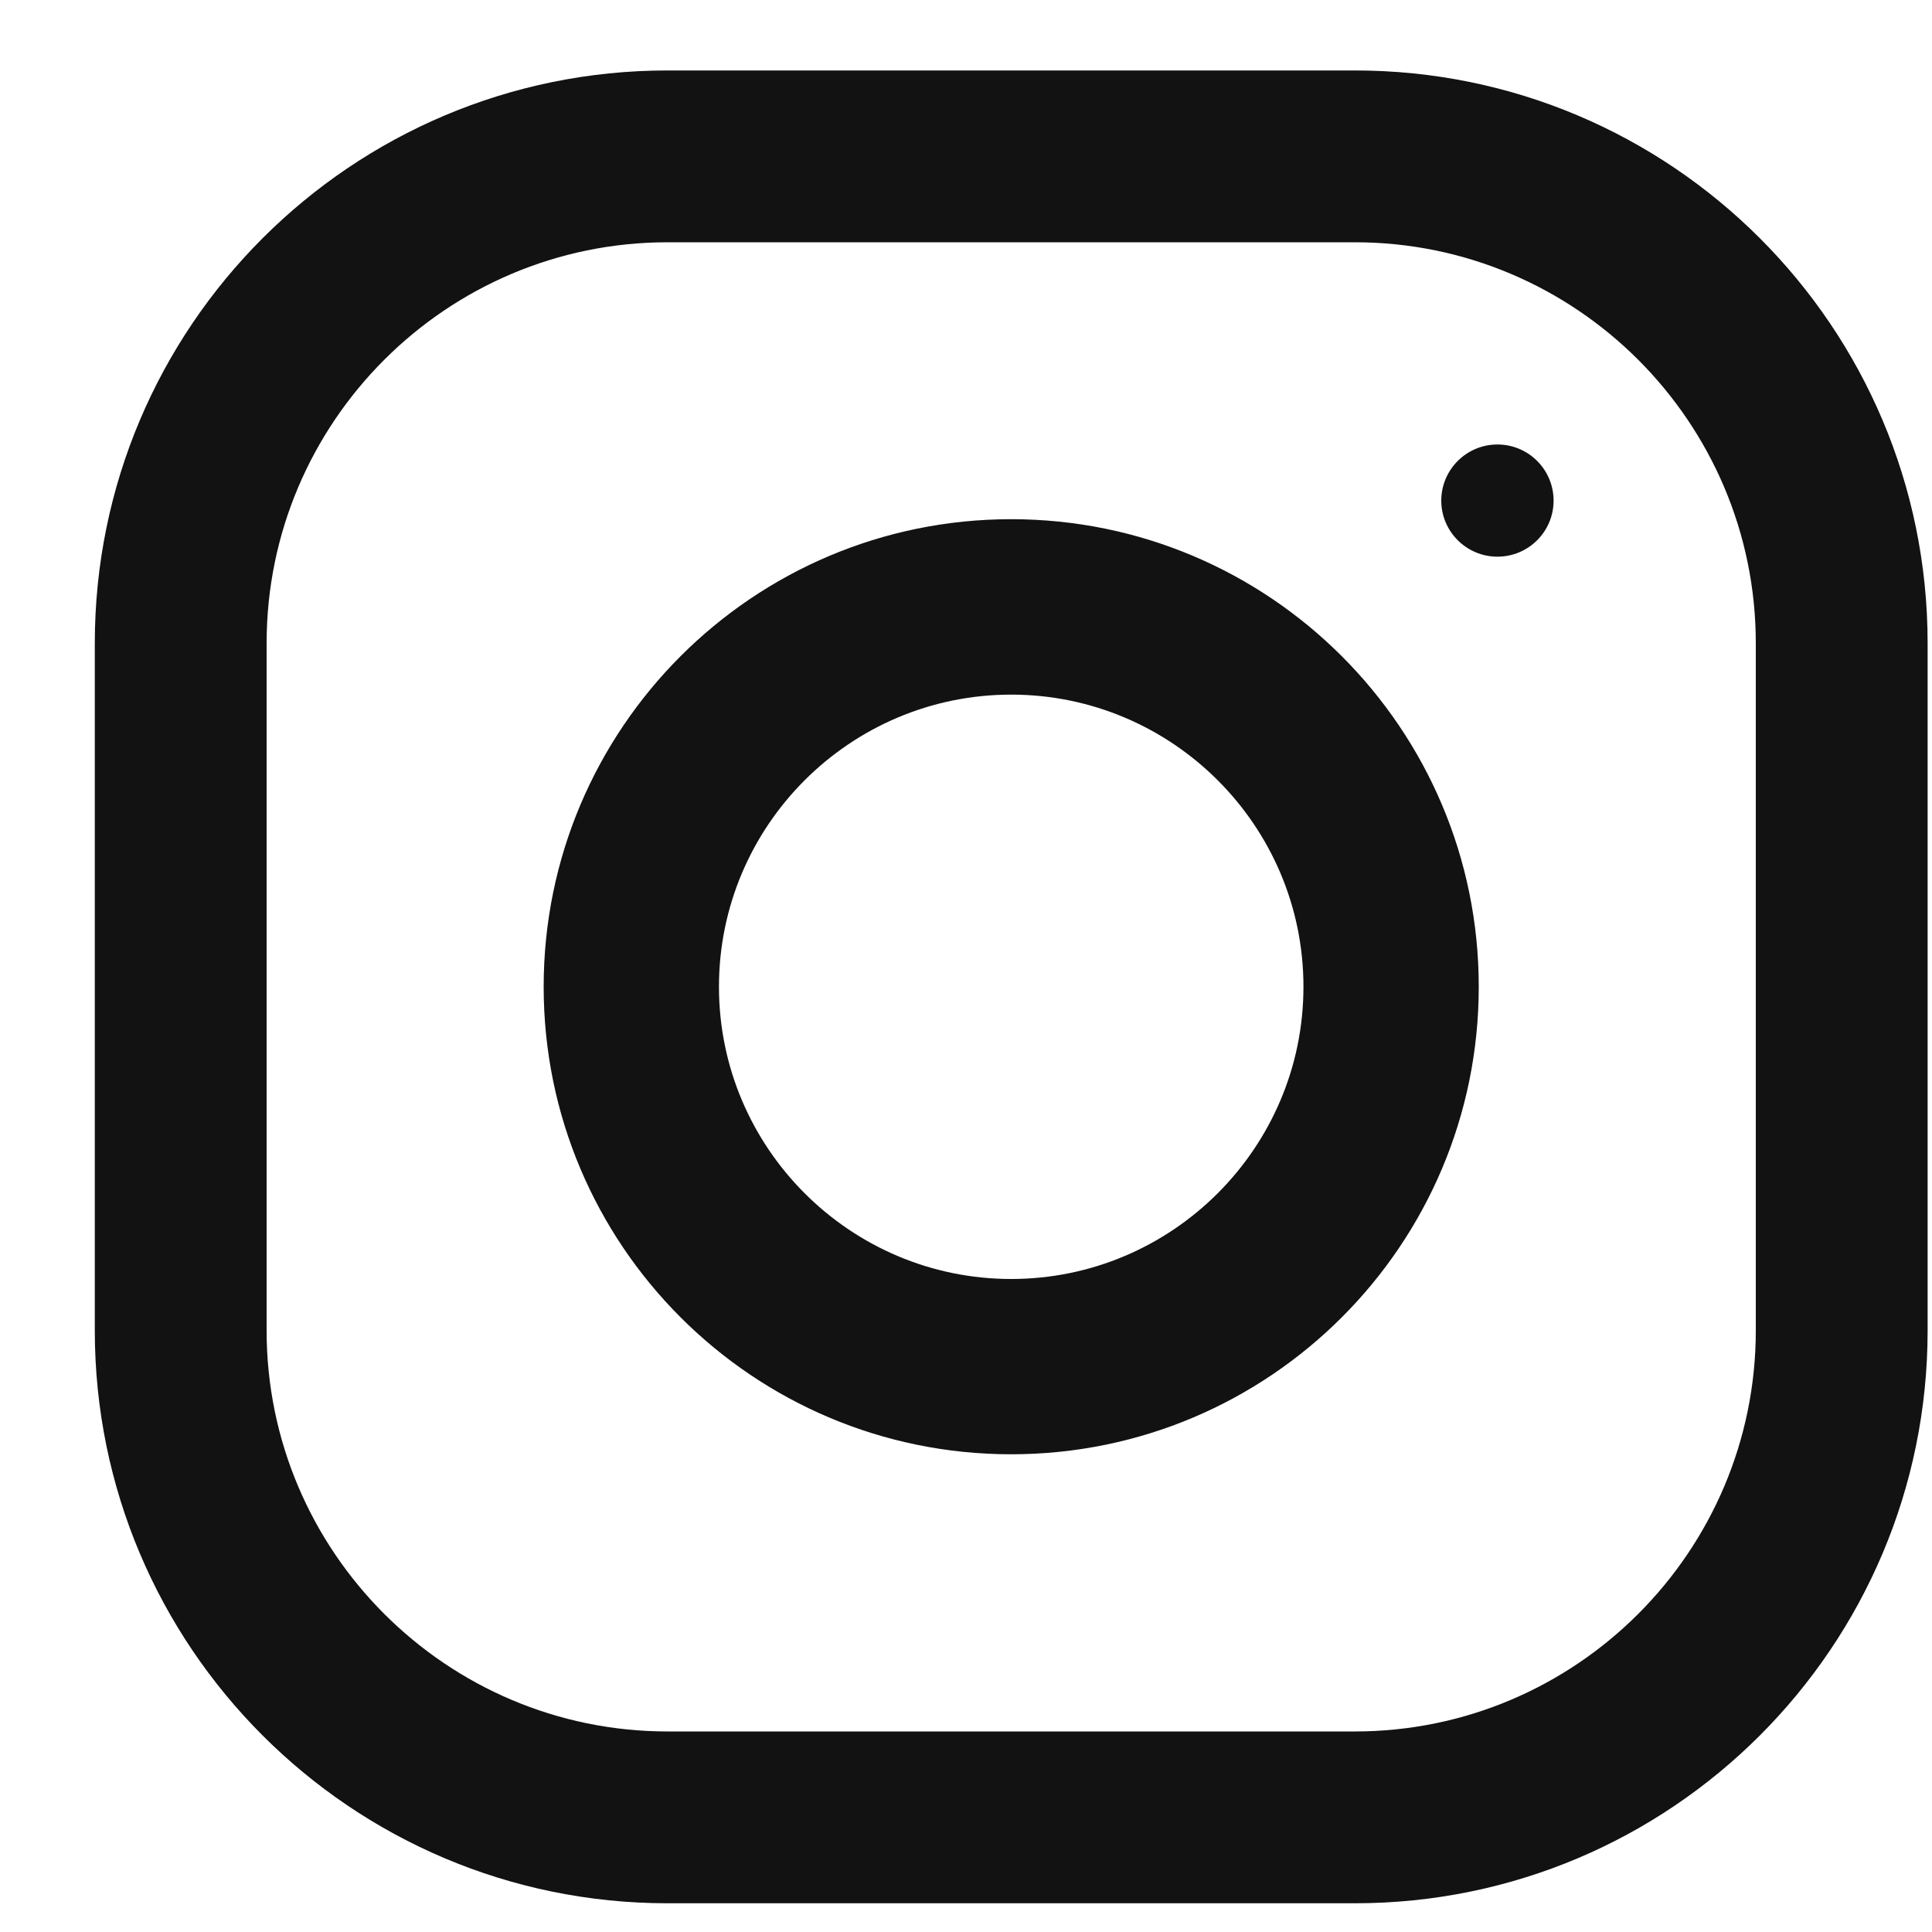 <svg width="15" height="15" viewBox="0 0 15 15" fill="none" xmlns="http://www.w3.org/2000/svg">
<path fill-rule="evenodd" clip-rule="evenodd" d="M5.183 0.547H10.519C12.975 0.547 14.966 2.538 14.966 4.994V10.33C14.966 12.785 12.975 14.777 10.519 14.777H5.183C2.728 14.777 0.736 12.785 0.736 10.33V4.994C0.736 2.538 2.728 0.547 5.183 0.547ZM10.519 13.443C12.236 13.443 13.632 12.046 13.632 10.33V4.994C13.632 3.277 12.236 1.881 10.519 1.881H5.183C3.467 1.881 2.07 3.277 2.07 4.994V10.33C2.07 12.046 3.467 13.443 5.183 13.443H10.519ZM4.221 7.661C4.221 5.657 5.846 4.031 7.851 4.031C9.855 4.031 11.481 5.657 11.481 7.661C11.481 9.666 9.855 11.291 7.851 11.291C5.846 11.291 4.221 9.666 4.221 7.661ZM5.582 7.661C5.582 8.912 6.6 9.93 7.851 9.93C9.101 9.93 10.12 8.912 10.12 7.661C10.12 6.41 9.101 5.393 7.851 5.393C6.6 5.393 5.582 6.41 5.582 7.661ZM11.626 4.322C11.867 4.322 12.062 4.127 12.062 3.887C12.062 3.646 11.867 3.451 11.626 3.451C11.386 3.451 11.19 3.646 11.19 3.887C11.19 4.127 11.386 4.322 11.626 4.322Z" fill="#121212"/>
</svg>
